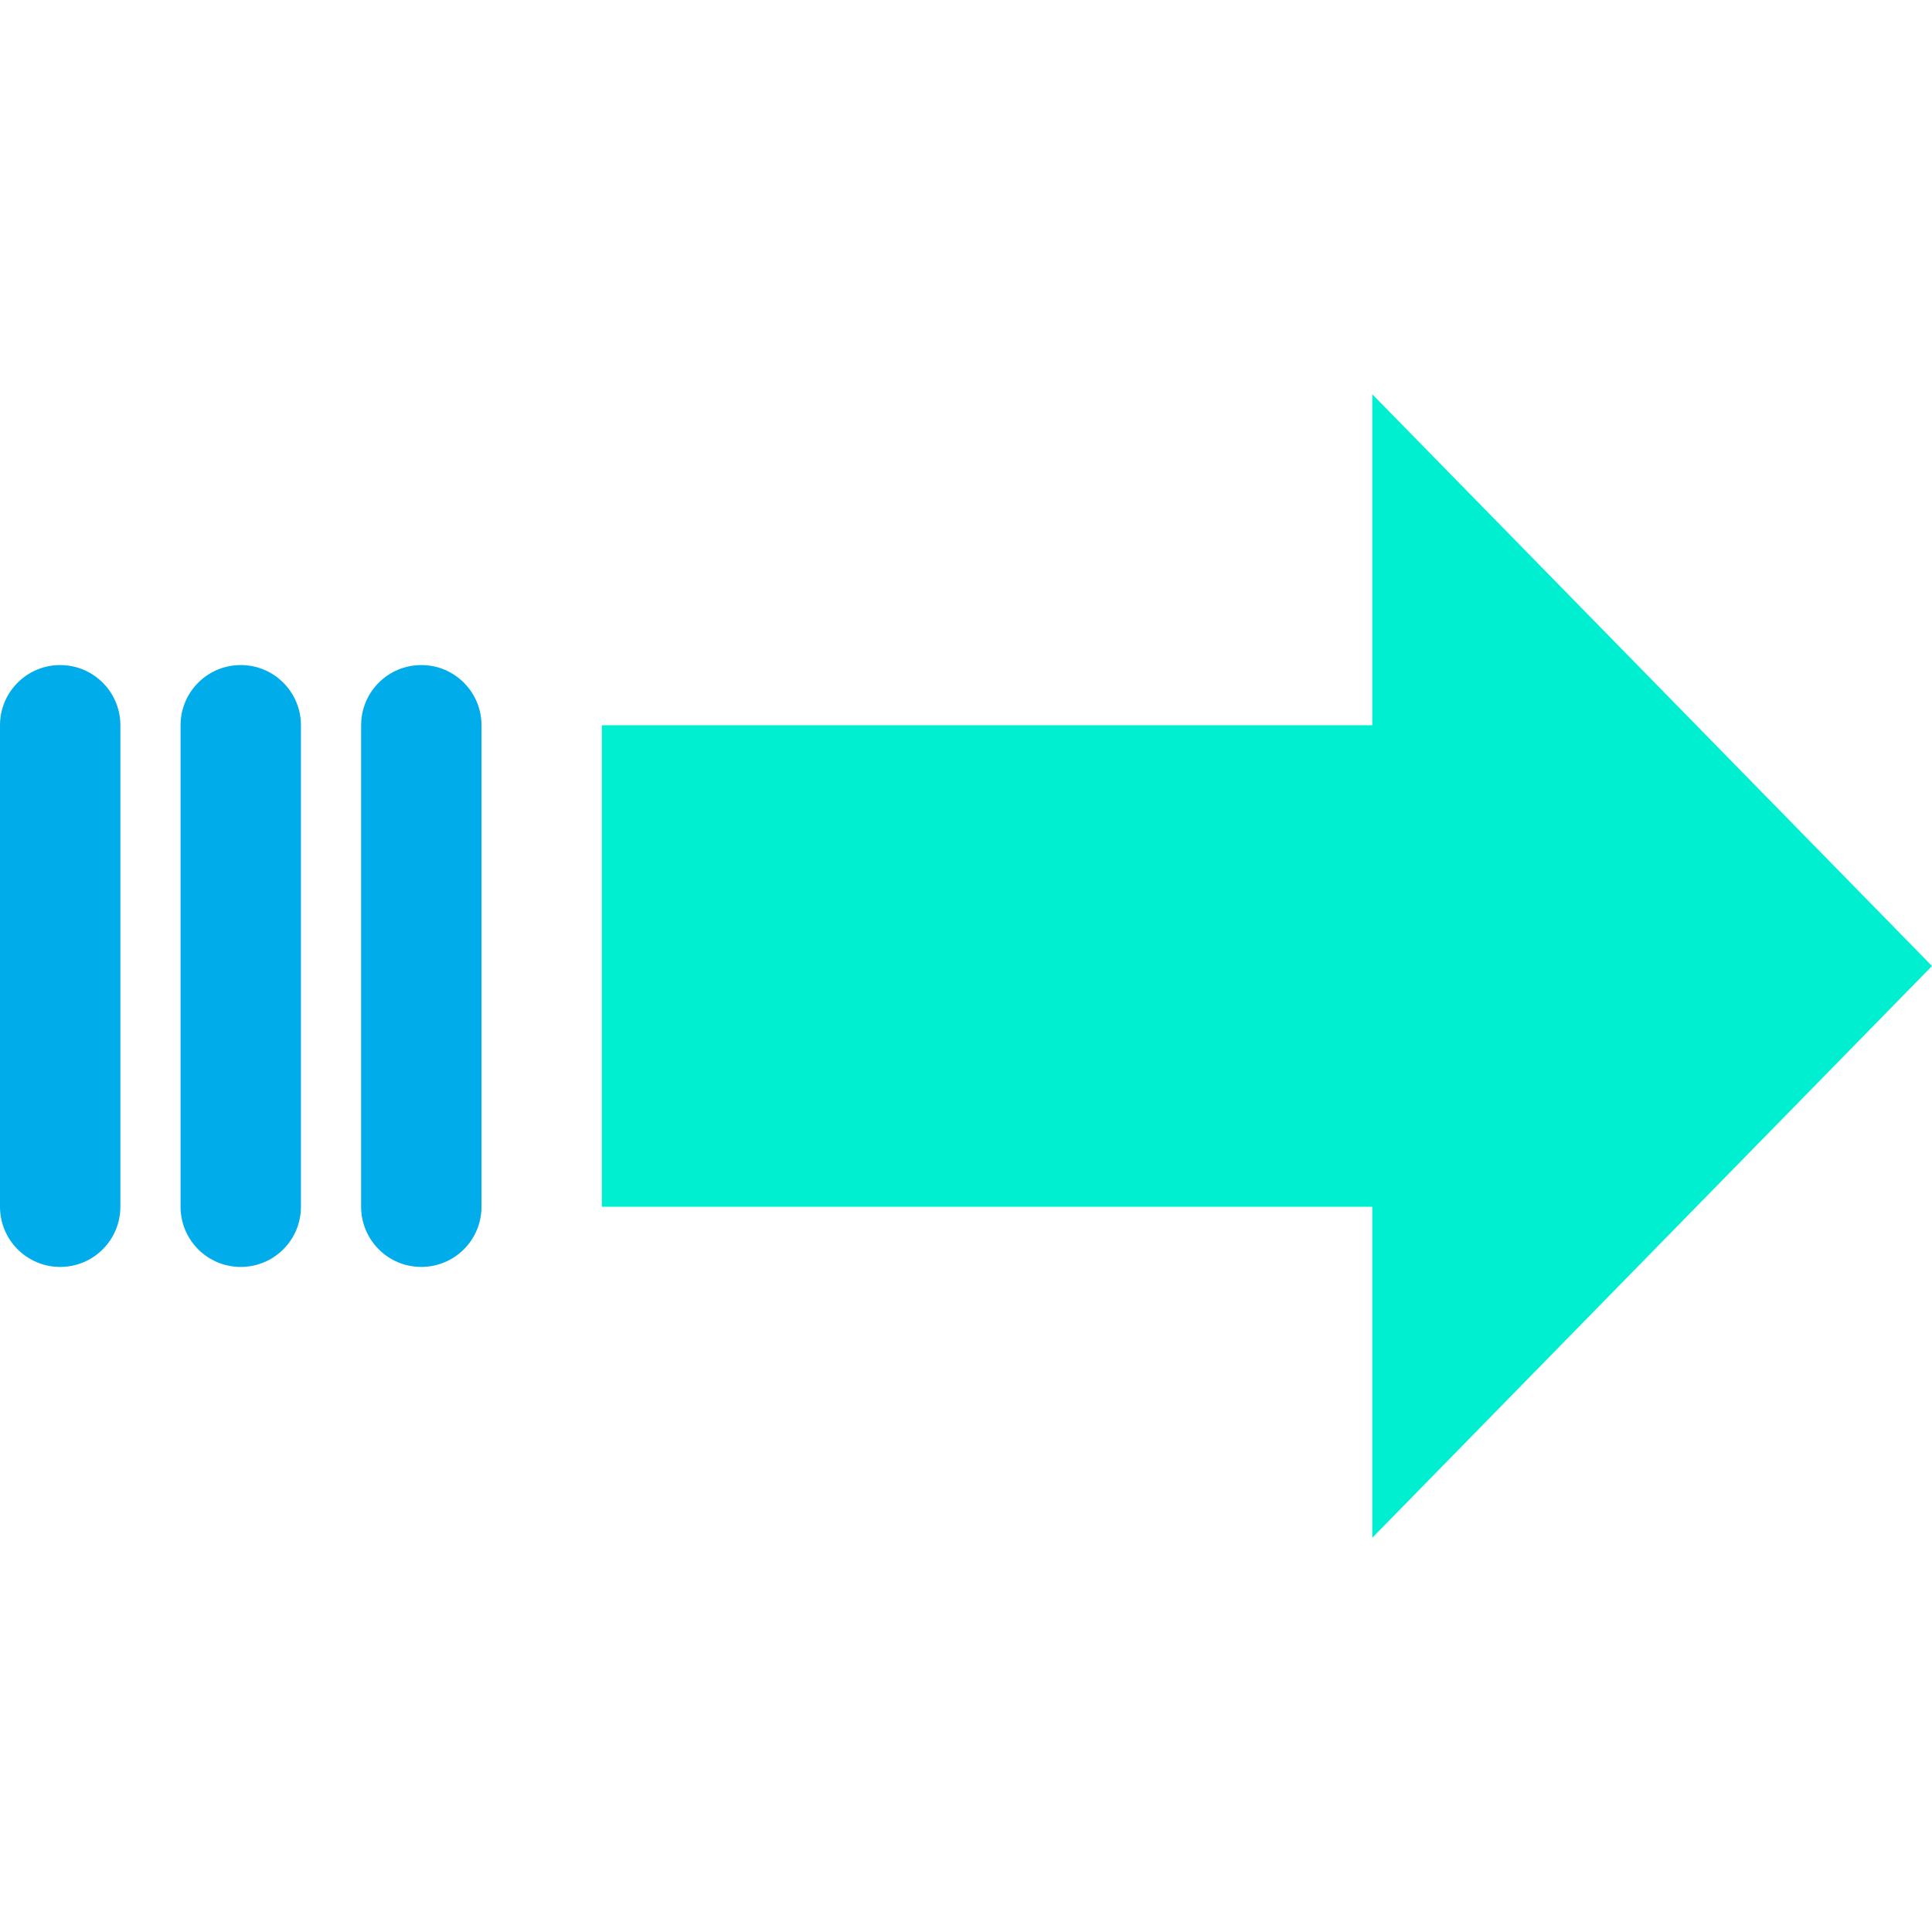<?xml version="1.0" encoding="iso-8859-1"?>
<!-- Generator: Adobe Illustrator 19.0.0, SVG Export Plug-In . SVG Version: 6.00 Build 0)  -->
<svg version="1.1" id="Capa_1" xmlns="http://www.w3.org/2000/svg" xmlns:xlink="http://www.w3.org/1999/xlink" x="0px" y="0px"
	 viewBox="0 0 335.412 335.412" style="enable-background:new 0 0 335.412 335.412;" xml:space="preserve">
<g>
	<polygon style="fill:#00EFD1;" points="238.237,68.441 335.412,167.706 238.237,266.971 238.237,209.502 104.49,209.502 
		104.49,125.91 238.237,125.91 	"/>
	<g>
		<path style="fill:#00ACEA;" d="M73.143,115.461L73.143,115.461c5.771,0,10.449,4.678,10.449,10.449v83.592
			c0,5.771-4.678,10.449-10.449,10.449l0,0c-5.771,0-10.449-4.678-10.449-10.449V125.91
			C62.694,120.139,67.372,115.461,73.143,115.461z"/>
		<path style="fill:#00ACEA;" d="M41.796,115.461L41.796,115.461c5.771,0,10.449,4.678,10.449,10.449v83.592
			c0,5.771-4.678,10.449-10.449,10.449l0,0c-5.771,0-10.449-4.678-10.449-10.449V125.91
			C31.347,120.139,36.025,115.461,41.796,115.461z"/>
		<path style="fill:#00ACEA;" d="M10.449,115.461L10.449,115.461c5.771,0,10.449,4.678,10.449,10.449v83.592
			c0,5.771-4.678,10.449-10.449,10.449l0,0C4.678,219.951,0,215.273,0,209.502V125.91C0,120.139,4.678,115.461,10.449,115.461z"/>
	</g>
</g>
<g>
</g>
<g>
</g>
<g>
</g>
<g>
</g>
<g>
</g>
<g>
</g>
<g>
</g>
<g>
</g>
<g>
</g>
<g>
</g>
<g>
</g>
<g>
</g>
<g>
</g>
<g>
</g>
<g>
</g>
</svg>

